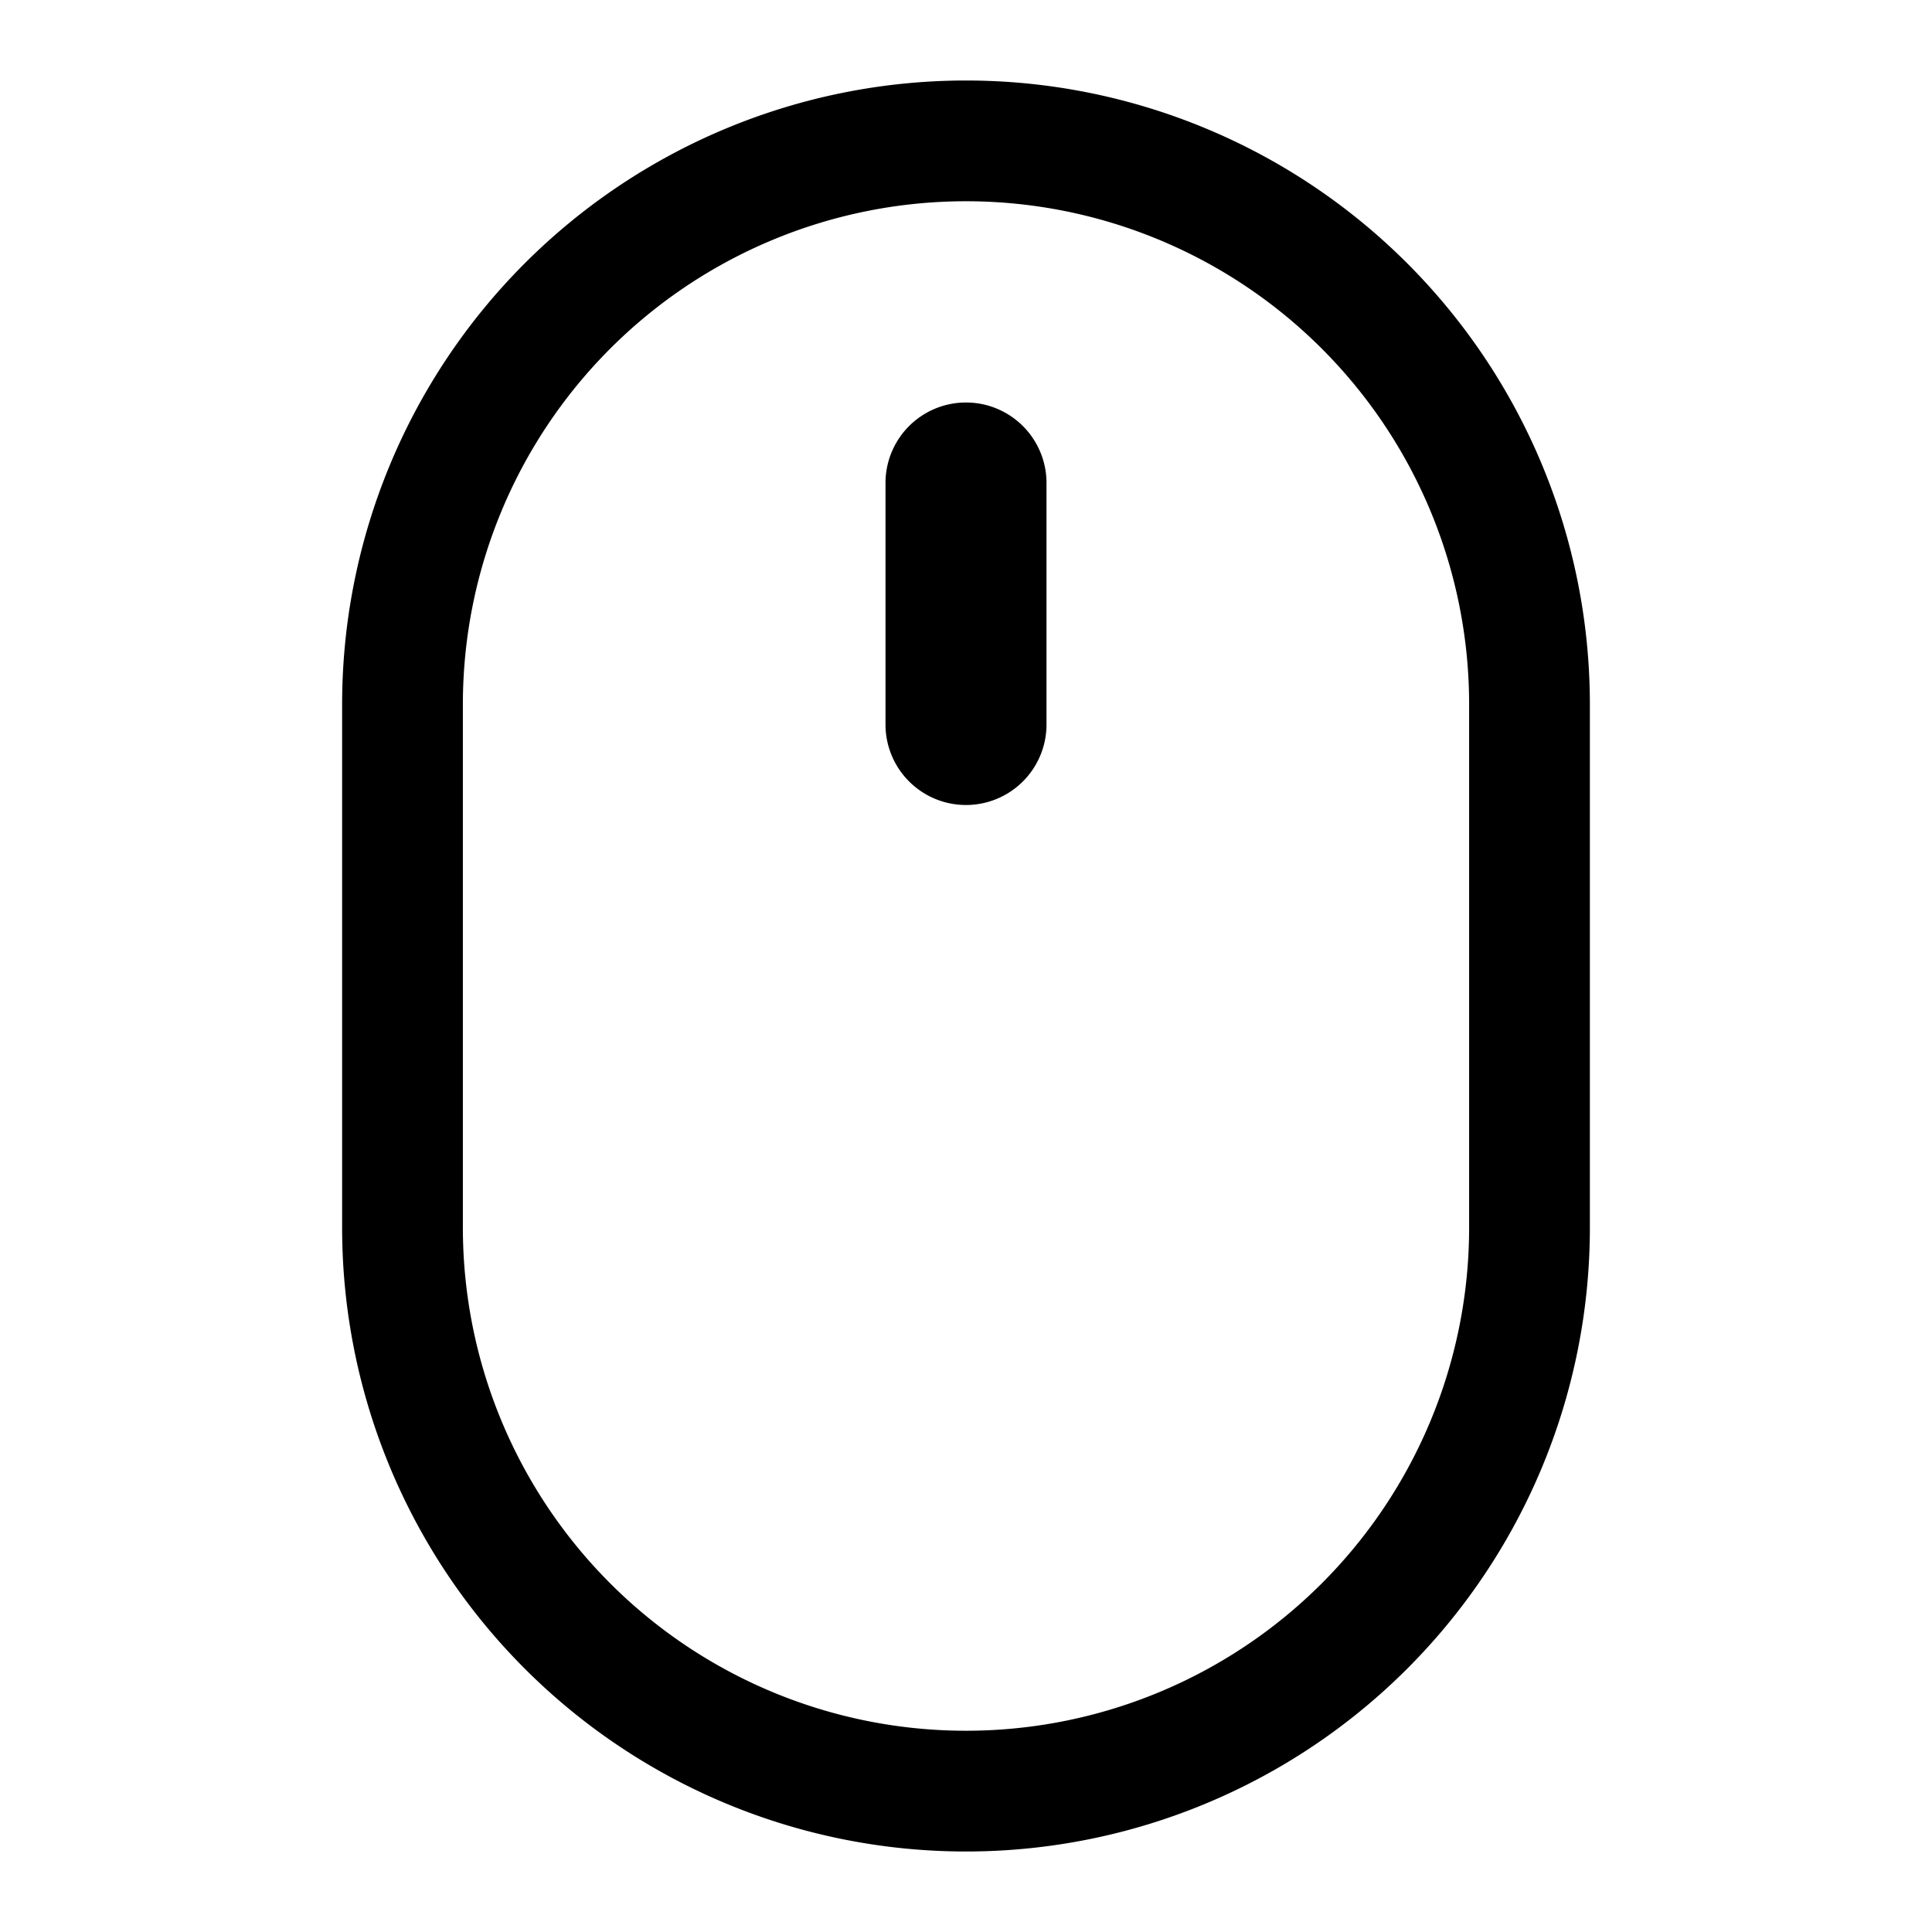 <svg xmlns="http://www.w3.org/2000/svg" width="24" height="24"><path d="M13 6a1 1 0 10-2 0v3a1 1 0 102 0V6z"/><path fill-rule="evenodd" d="M12 1a7.75 7.75 0 00-7.75 7.75v6.5a7.75 7.75 0 0015.5 0v-6.5A7.75 7.75 0 0012 1zM5.75 8.75a6.25 6.25 0 1112.5 0v6.5a6.25 6.25 0 11-12.5 0v-6.5z"/></svg>